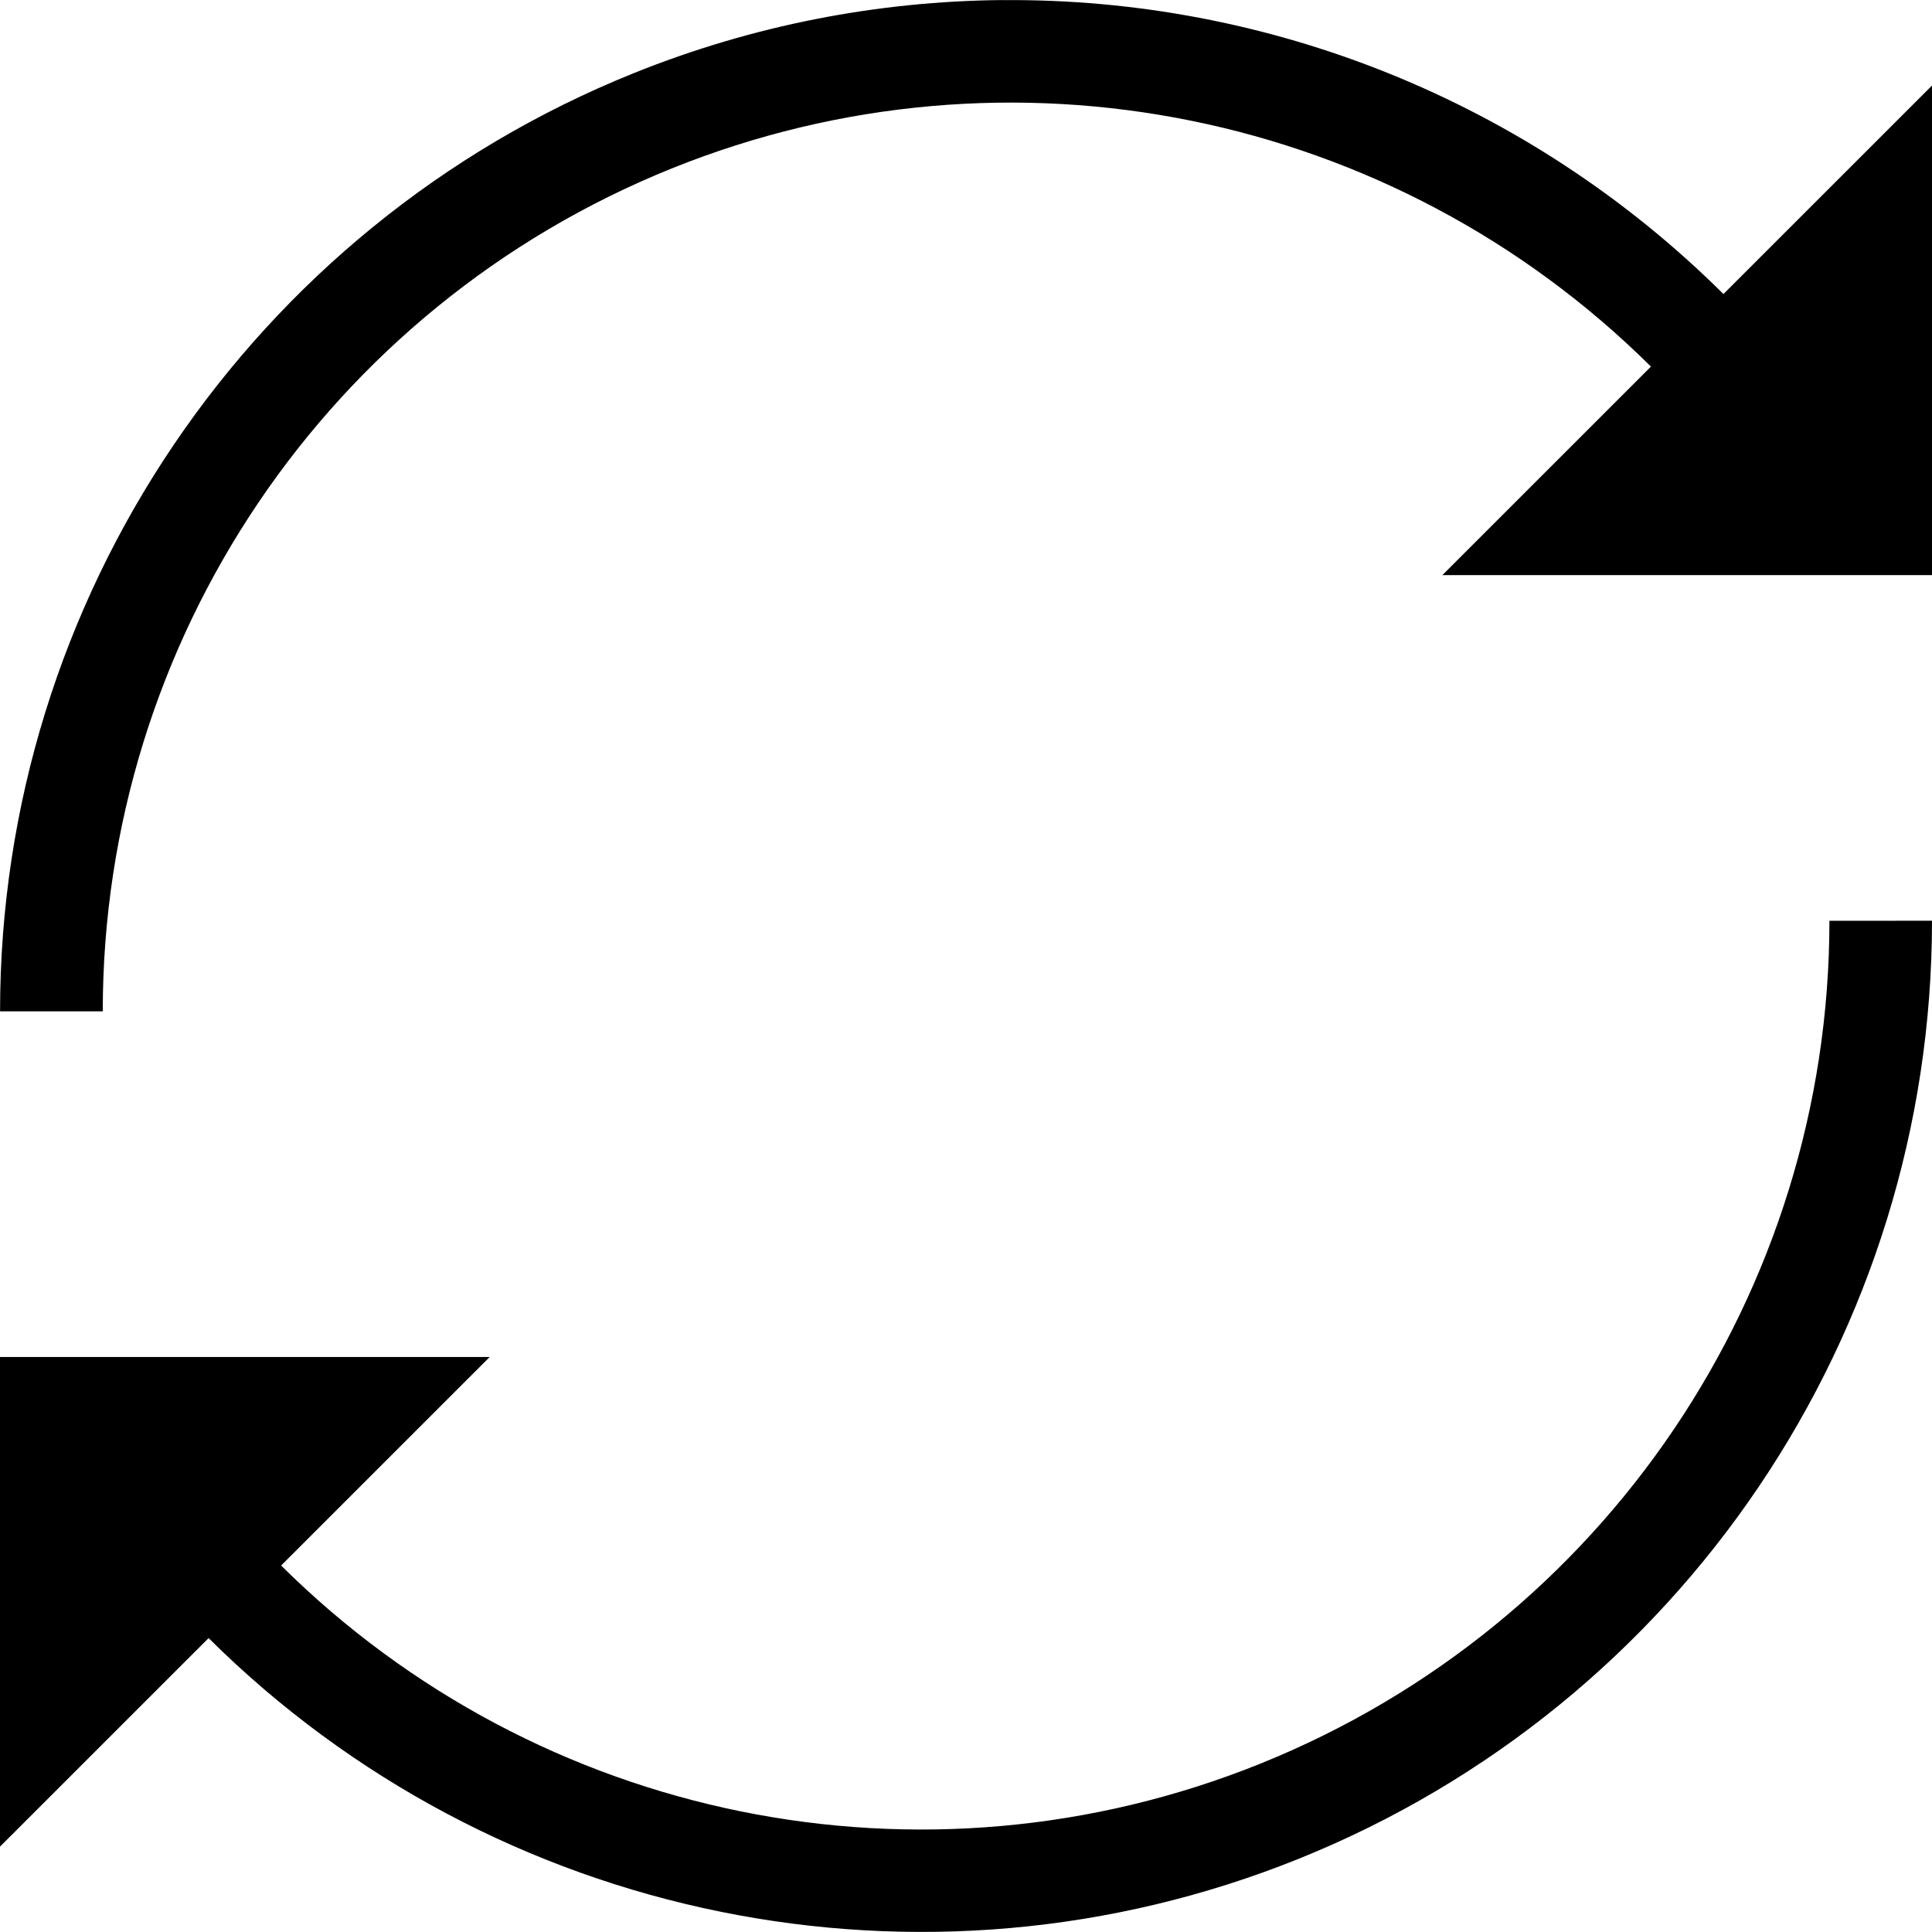 <!-- Generated by IcoMoon.io -->
<svg version="1.1" xmlns="http://www.w3.org/2000/svg" width="32" height="32" viewBox="0 0 32 32">
<title>sync-l</title>
<path d="M16.596 0.001c-2.055 0.019-4.126 0.415-6.105 1.213-6.336 2.554-10.49 8.705-10.49 15.537h1.701c0-6.143 3.727-11.664 9.424-13.961 5.589-2.253 11.957-0.947 16.219 3.282l-3.455 3.454h8.111v-8.11l-3.455 3.454c-3.23-3.207-7.552-4.908-11.949-4.868zM30.301 15.251c0 6.143-3.729 11.664-9.426 13.961-5.589 2.253-11.957 0.947-16.219-3.282l3.455-3.454h-8.111v8.11l3.455-3.454c4.739 4.705 11.84 6.16 18.057 3.655 6.336-2.554 10.488-8.705 10.488-15.537z"></path>
</svg>
